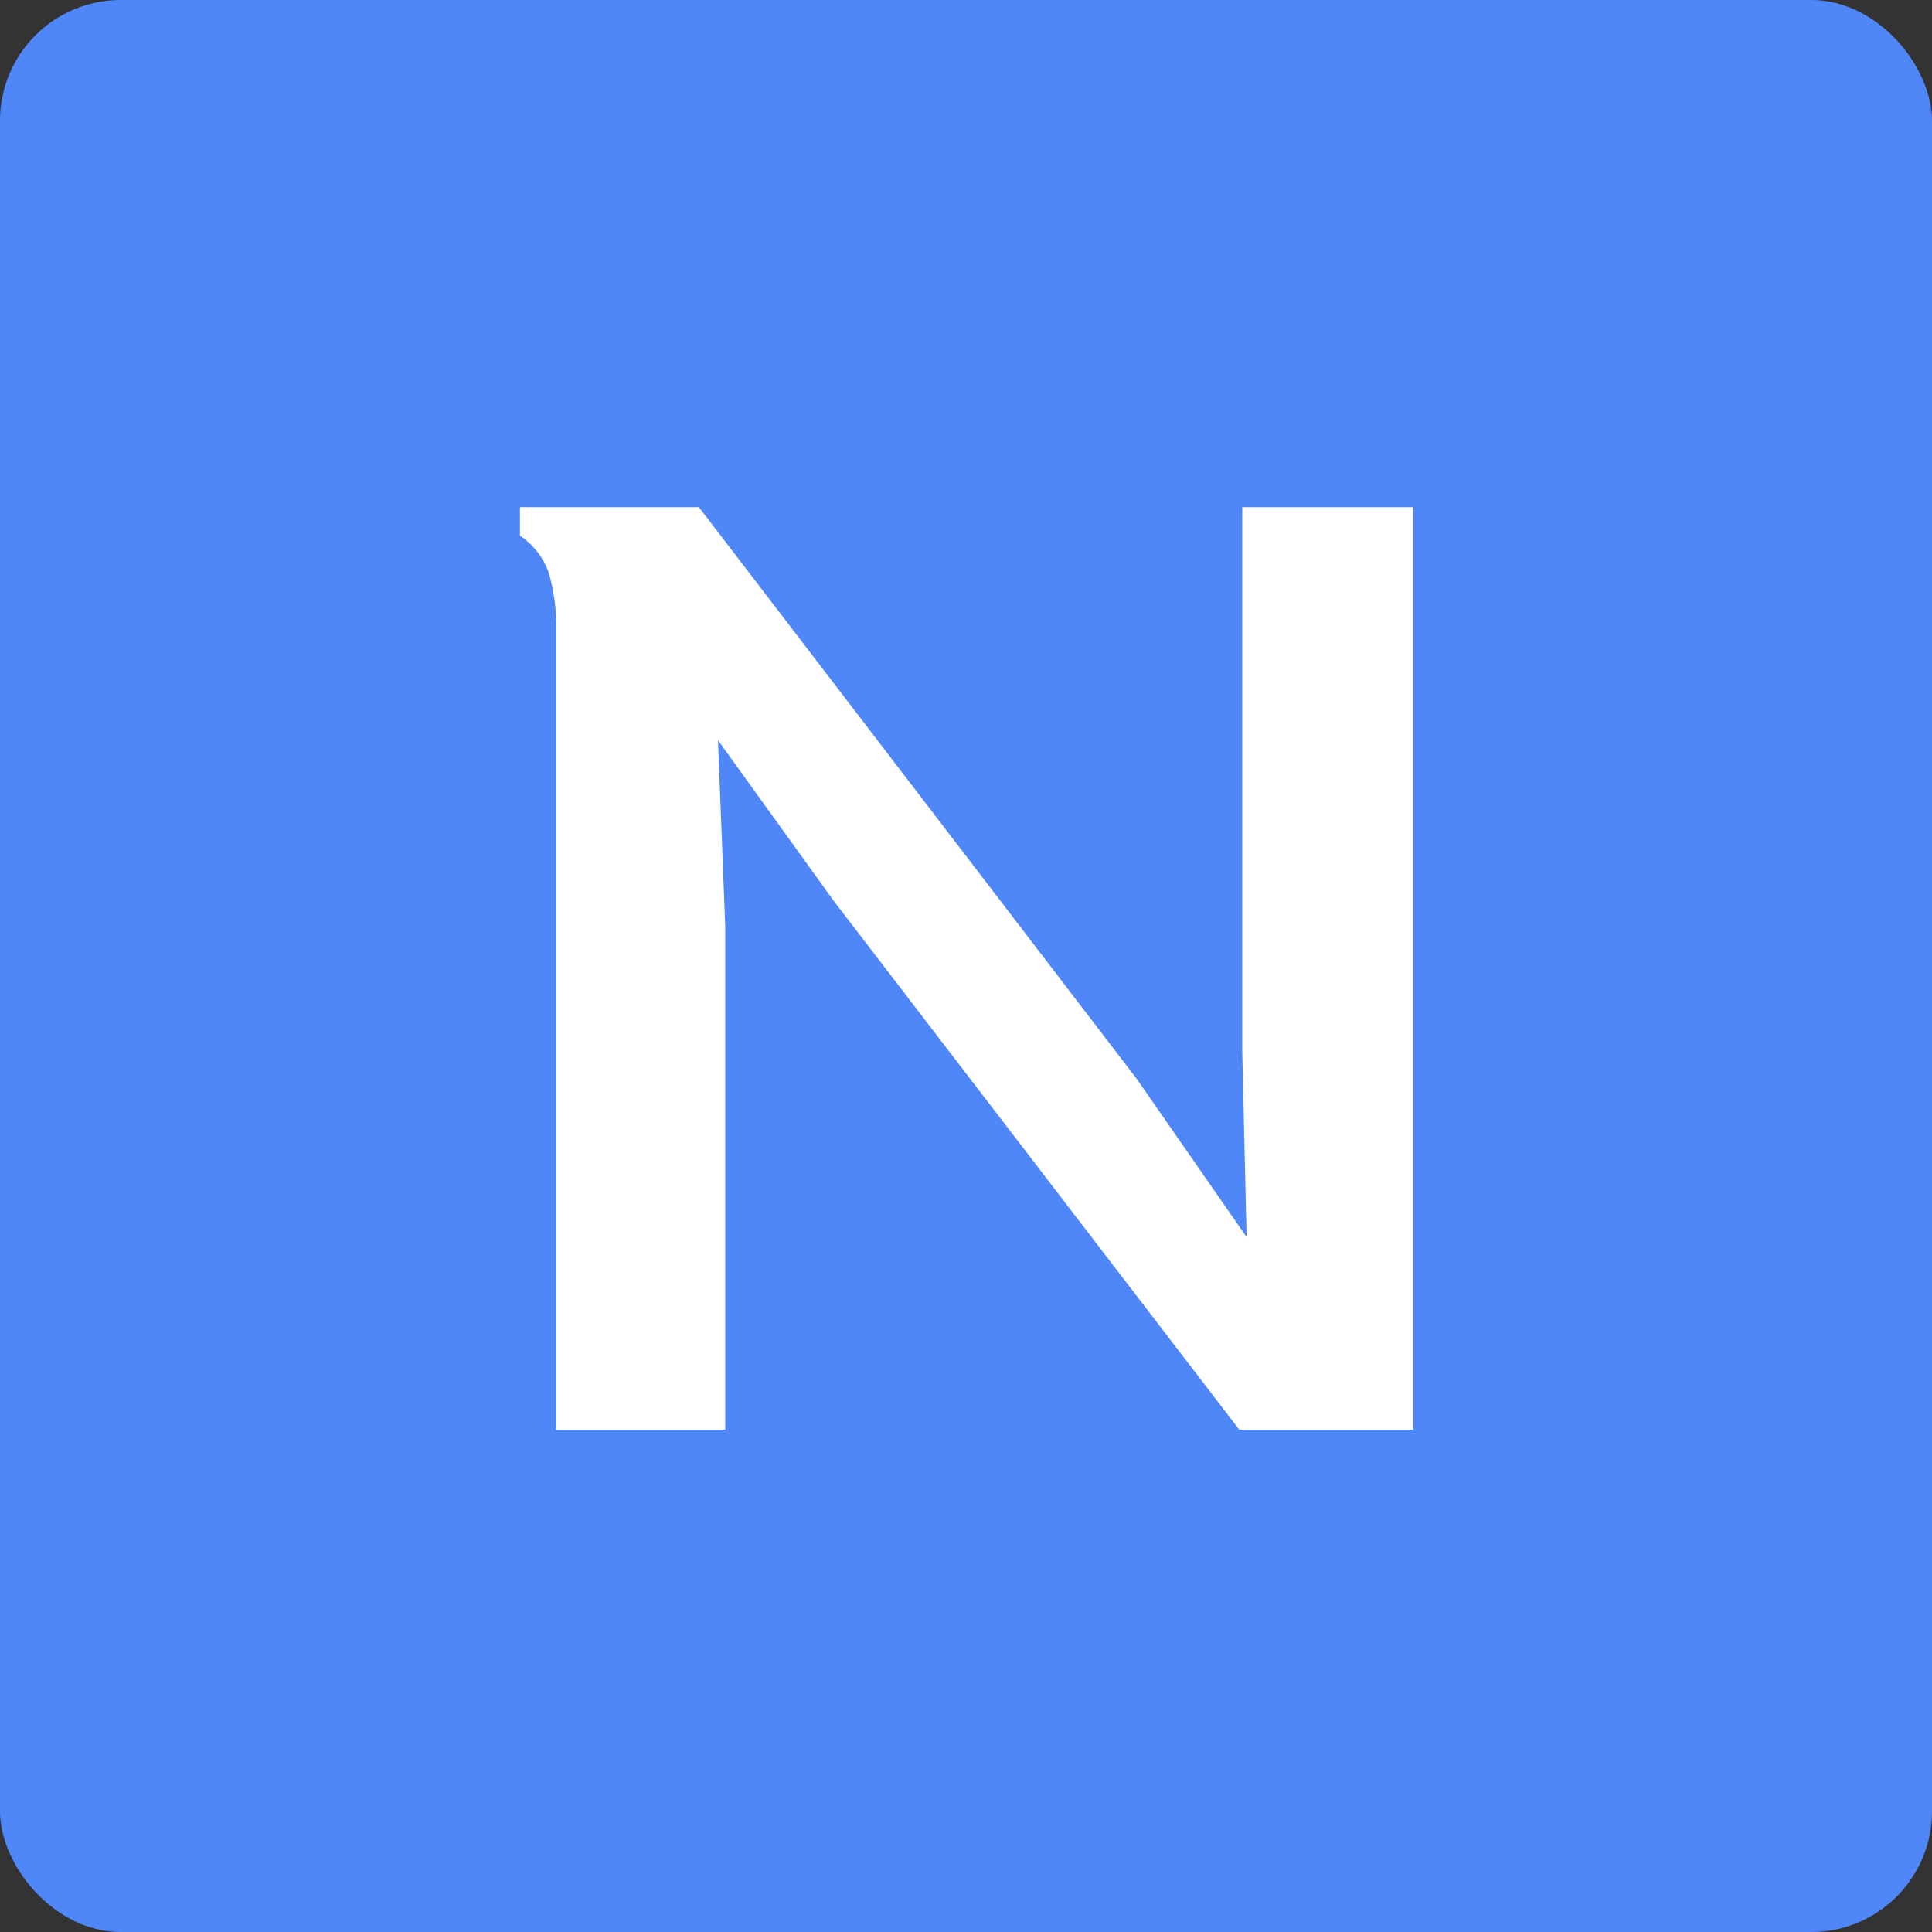 <svg xmlns="http://www.w3.org/2000/svg" width="16" height="16" viewBox="0 0 16 16">
  <rect x="0" y="0" width="16" height="16" fill="#333333" stroke="none"/>
  <g id="ic_list_new" transform="translate(-4196 -1613)">
    <rect id="area" width="16" height="16" rx="1" transform="translate(4196 1613)" fill="#4f87f8"/>
    <path id="path" d="M-2.358-9.36,1.266-4.628l.912,1.313L2.142-4.844V-9.36H3.558v7.641H2.118L-1.242-6.1-2.2-7.43l.06,1.538v4.173h-1.4V-8.341a1.557,1.557,0,0,0-.06-.47.611.611,0,0,0-.24-.313V-9.36Z" transform="translate(4204.146 1626.56)" fill="#fff"/>
  </g>
</svg>
